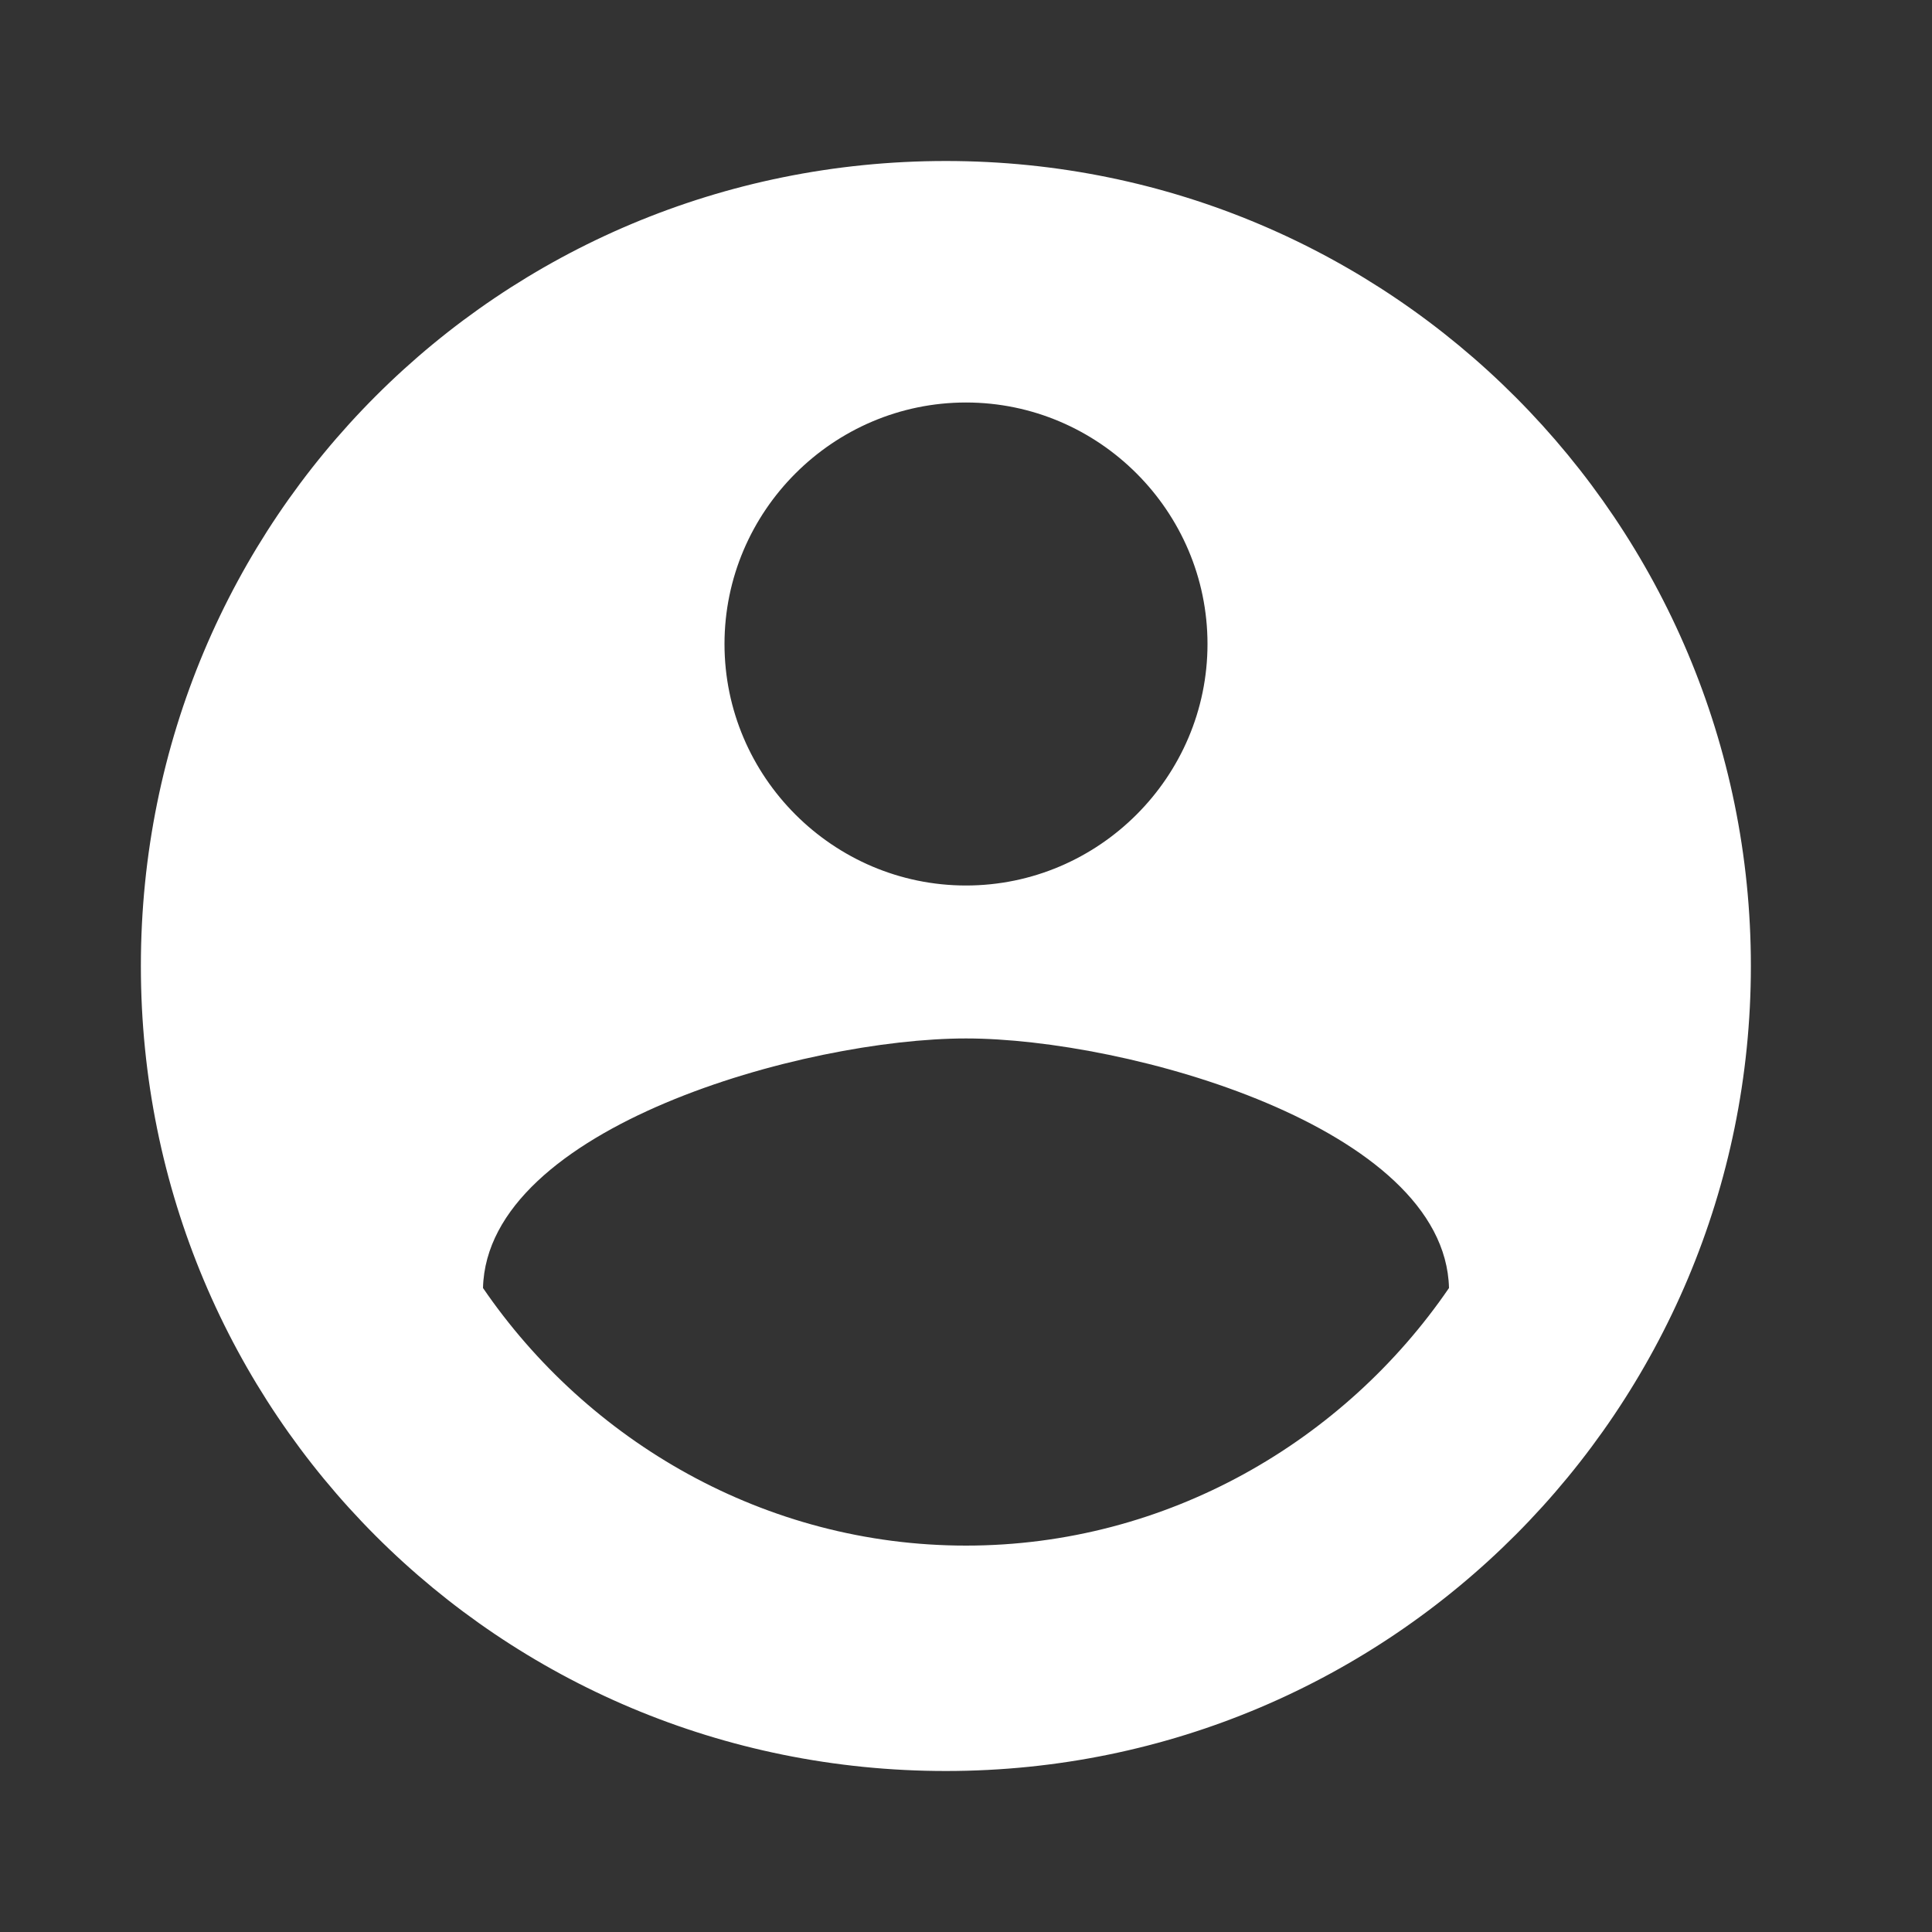 <?xml version="1.0" encoding="utf-8"?>
<!-- Generator: Adobe Illustrator 27.1.1, SVG Export Plug-In . SVG Version: 6.00 Build 0)  -->
<svg version="1.1" id="Layer_1" xmlns="http://www.w3.org/2000/svg" xmlns:xlink="http://www.w3.org/1999/xlink" x="0px" y="0px"
	 viewBox="0 0 48 48" style="enable-background:new 0 0 48 48;" xml:space="preserve">
<rect x="0" y="0" width="48" height="48" fill="#333333" stroke="none"/>
<style type="text/css">
	.st0{fill:#FFFFFF;}
	.st1{fill:none;}
</style>
<path class="st0" d="M23.5,4c-11.1,0-20,8.9-20,20s8.9,20,20,20s20-9,20-20S34.6,4,23.5,4z M24,10c3.3,0,6,2.7,6,6c0,3.3-2.7,6-6,6
	s-6-2.7-6-6C18,12.7,20.7,10,24,10z M24,38.4c-5,0-9.4-2.6-12-6.4c0.1-4,8-6.2,12-6.2S35.9,28,36,32C33.4,35.8,29,38.4,24,38.4z"/>
<path class="st1" d="M0,0h48v48H0V0z"/>
</svg>
